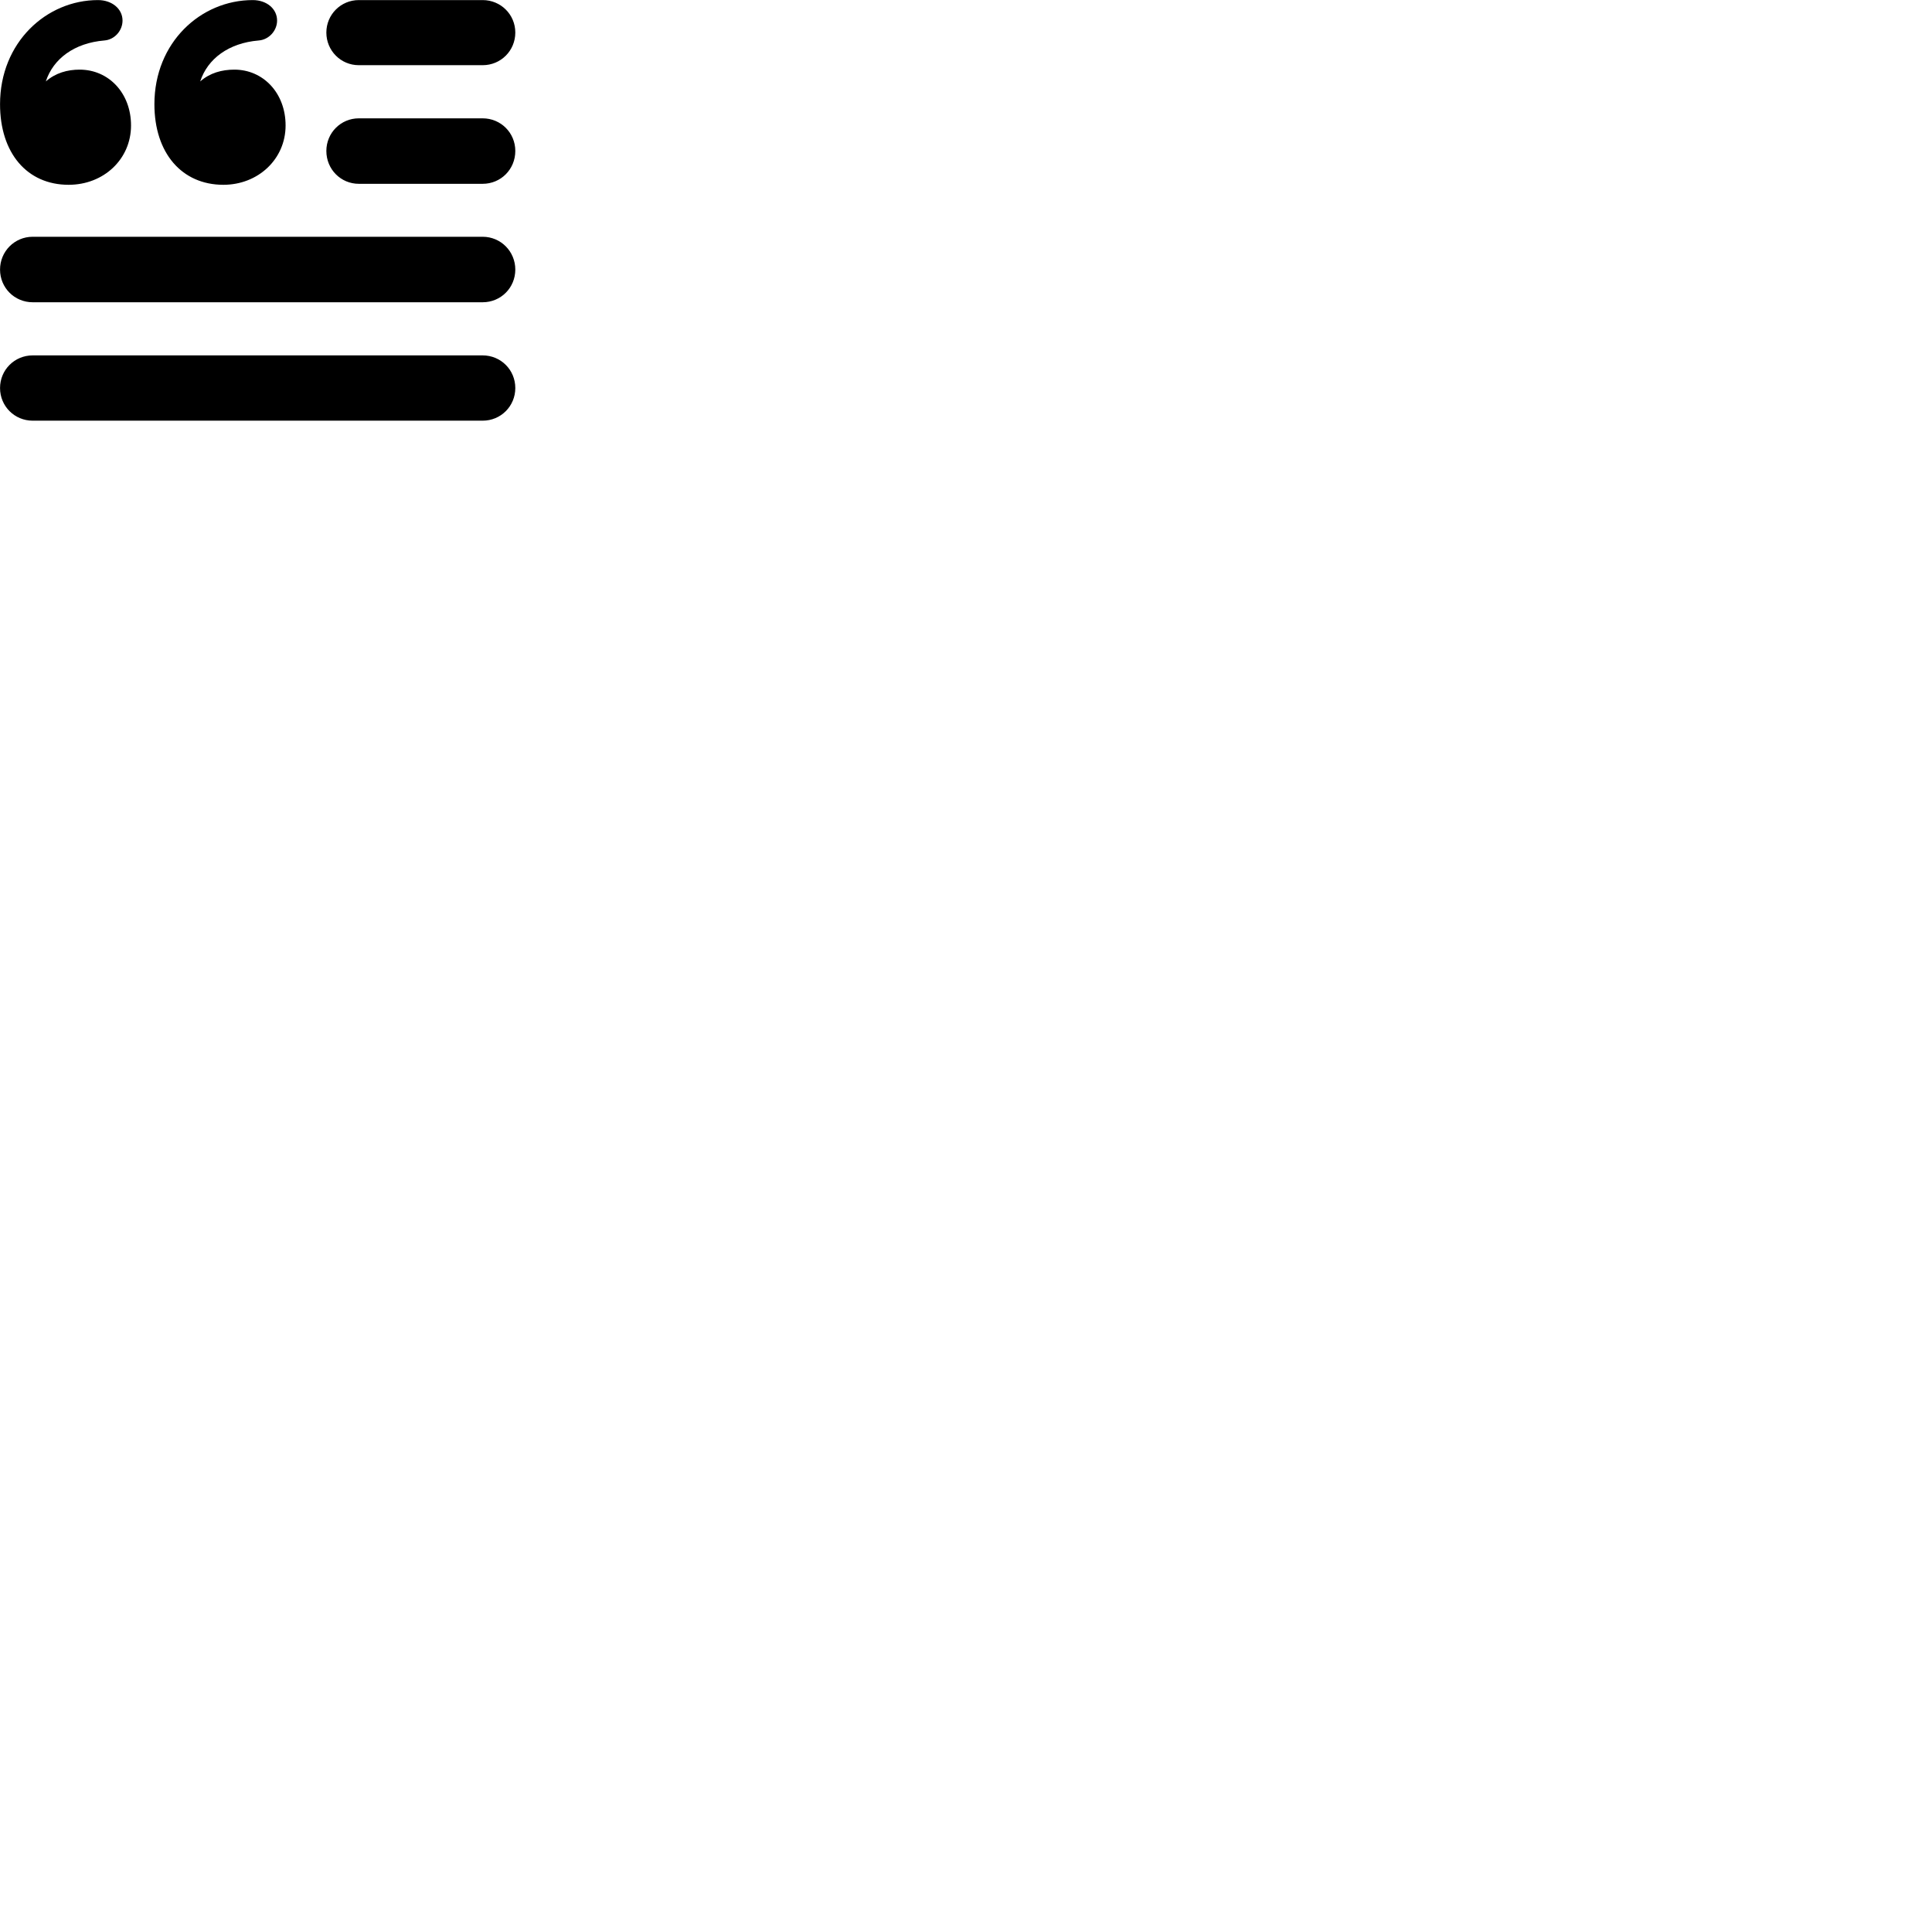 
        <svg xmlns="http://www.w3.org/2000/svg" viewBox="0 0 100 100">
            <path d="M3.552 9.565C5.372 9.565 6.782 8.235 6.782 6.495C6.782 4.814 5.622 3.604 4.122 3.604C3.492 3.604 2.872 3.775 2.372 4.215C2.752 3.045 3.842 2.224 5.402 2.095C5.932 2.054 6.342 1.585 6.342 1.065C6.342 0.455 5.792 0.004 5.072 0.004C2.402 0.004 0.002 2.195 0.002 5.394C0.002 7.925 1.402 9.565 3.552 9.565ZM11.562 9.565C13.362 9.565 14.782 8.235 14.782 6.495C14.782 4.814 13.622 3.604 12.132 3.604C11.482 3.604 10.862 3.775 10.362 4.215C10.742 3.045 11.832 2.224 13.392 2.095C13.922 2.054 14.342 1.585 14.342 1.065C14.342 0.455 13.802 0.004 13.082 0.004C10.392 0.004 7.992 2.195 7.992 5.394C7.992 7.925 9.412 9.565 11.562 9.565ZM18.572 3.374H24.982C25.922 3.374 26.672 2.624 26.672 1.685C26.672 0.754 25.922 0.004 24.982 0.004H18.572C17.642 0.004 16.892 0.754 16.892 1.685C16.892 2.624 17.642 3.374 18.572 3.374ZM18.572 9.514H24.982C25.922 9.514 26.672 8.764 26.672 7.814C26.672 6.875 25.922 6.125 24.982 6.125H18.572C17.642 6.125 16.892 6.875 16.892 7.814C16.892 8.764 17.642 9.514 18.572 9.514ZM1.692 15.645H24.982C25.922 15.645 26.672 14.895 26.672 13.954C26.672 13.014 25.922 12.255 24.982 12.255H1.692C0.752 12.255 0.002 13.014 0.002 13.954C0.002 14.895 0.752 15.645 1.692 15.645ZM1.692 21.774H24.982C25.922 21.774 26.672 21.024 26.672 20.084C26.672 19.145 25.922 18.395 24.982 18.395H1.692C0.752 18.395 0.002 19.145 0.002 20.084C0.002 21.024 0.752 21.774 1.692 21.774Z" />
        </svg>
    